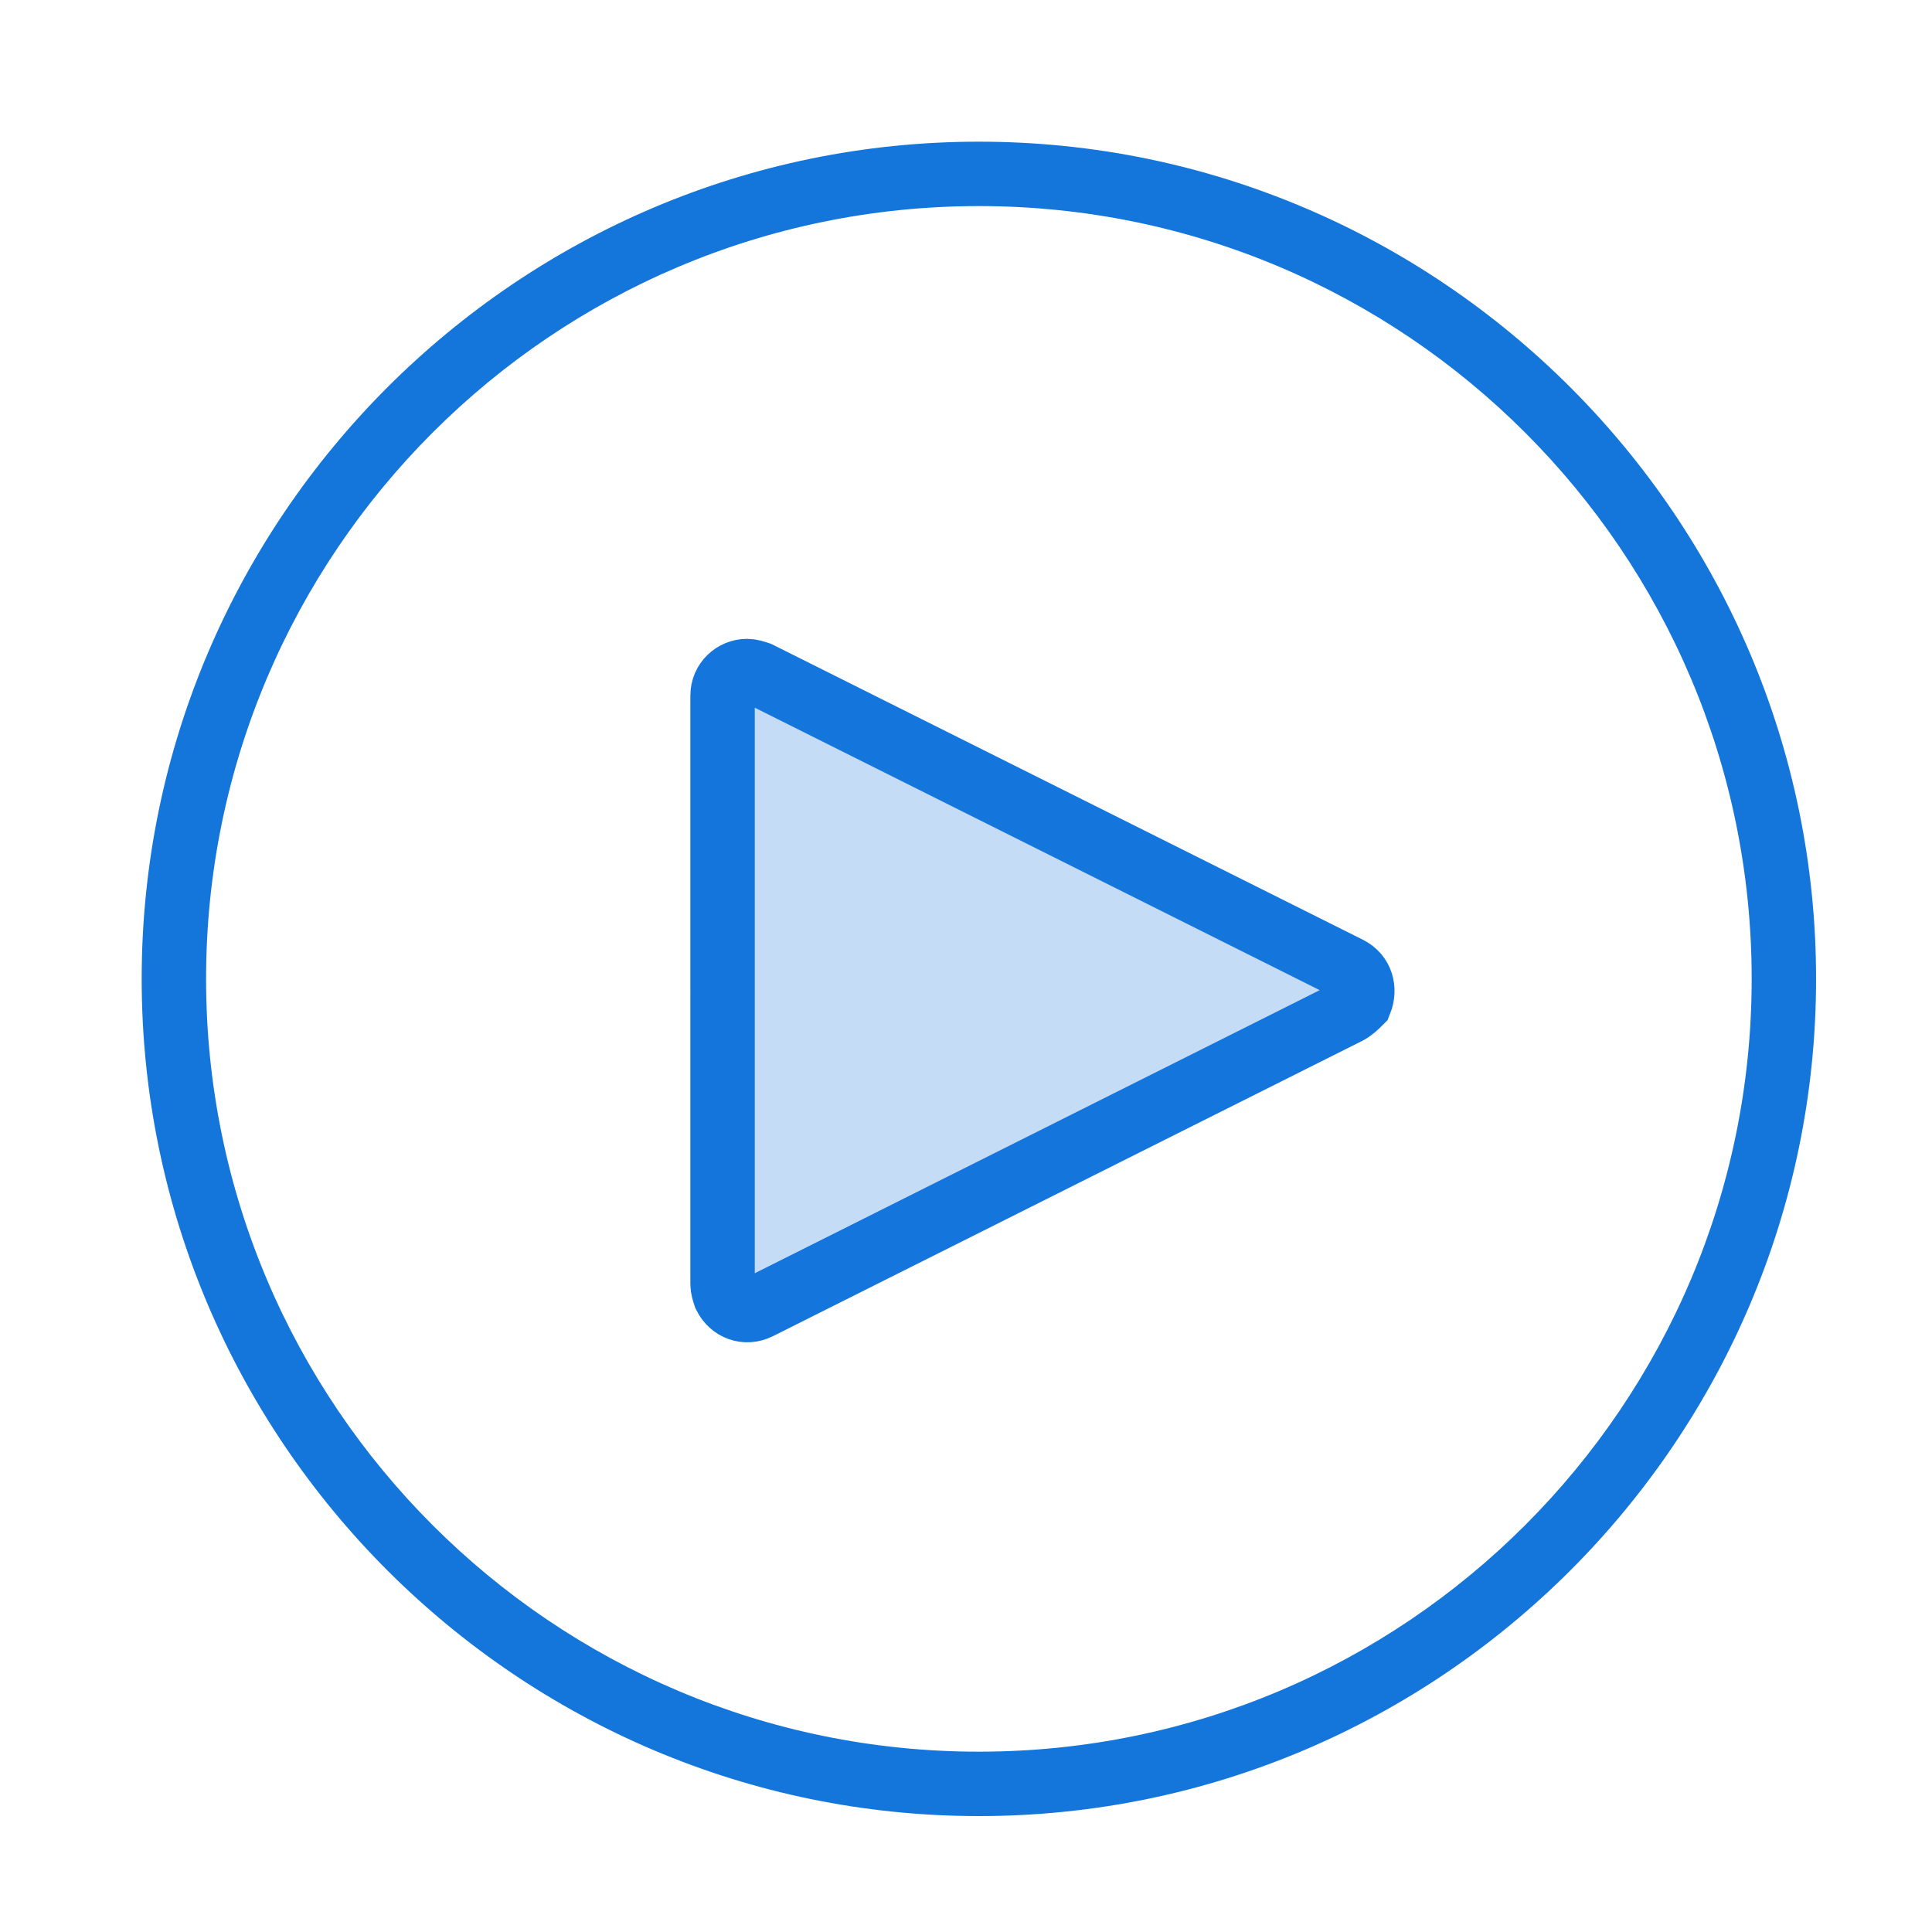 <?xml version="1.0" encoding="utf-8"?>
<!-- Generator: Adobe Illustrator 23.0.4, SVG Export Plug-In . SVG Version: 6.00 Build 0)  -->
<svg version="1.1" id="Layer_1" xmlns="http://www.w3.org/2000/svg" xmlns:xlink="http://www.w3.org/1999/xlink" x="0px" y="0px"
	 viewBox="0 0 150 150" style="enable-background:new 0 0 150 150;" xml:space="preserve">
<style type="text/css">
	.st0{fill-rule:evenodd;clip-rule:evenodd;fill:#1475DB;}
	.st1{fill-rule:evenodd;clip-rule:evenodd;fill:#1475DC;fill-opacity:0.25;stroke:#1475DC;stroke-width:5;}
</style>
<title>video icon</title>
<desc>Created with Sketch.</desc>
<g id="video-icon">
	<g id="Group" transform="translate(11, 11)">
		<path id="Fill-251" class="st0" d="M65,125C31.9,125,5,98.1,5,65S31.9,5,65,5s60,26.9,60,60S98.1,125,65,125 M65,0
			C29.2,0,0,29.2,0,65s29.2,65,65,65s65-29.2,65-65S100.8,0,65,0"/>
		<path id="Triangle" class="st1" d="M93.6,67.6L47.9,90.5c-1,0.5-2.1,0.1-2.6-0.9c-0.1-0.3-0.2-0.6-0.2-0.9V43
			c0-1.1,0.9-1.9,1.9-1.9c0.3,0,0.6,0.1,0.9,0.2l45.8,22.9c1,0.5,1.3,1.6,0.9,2.6C94.3,67.1,94,67.4,93.6,67.6z"/>
	</g>
</g>
</svg>
